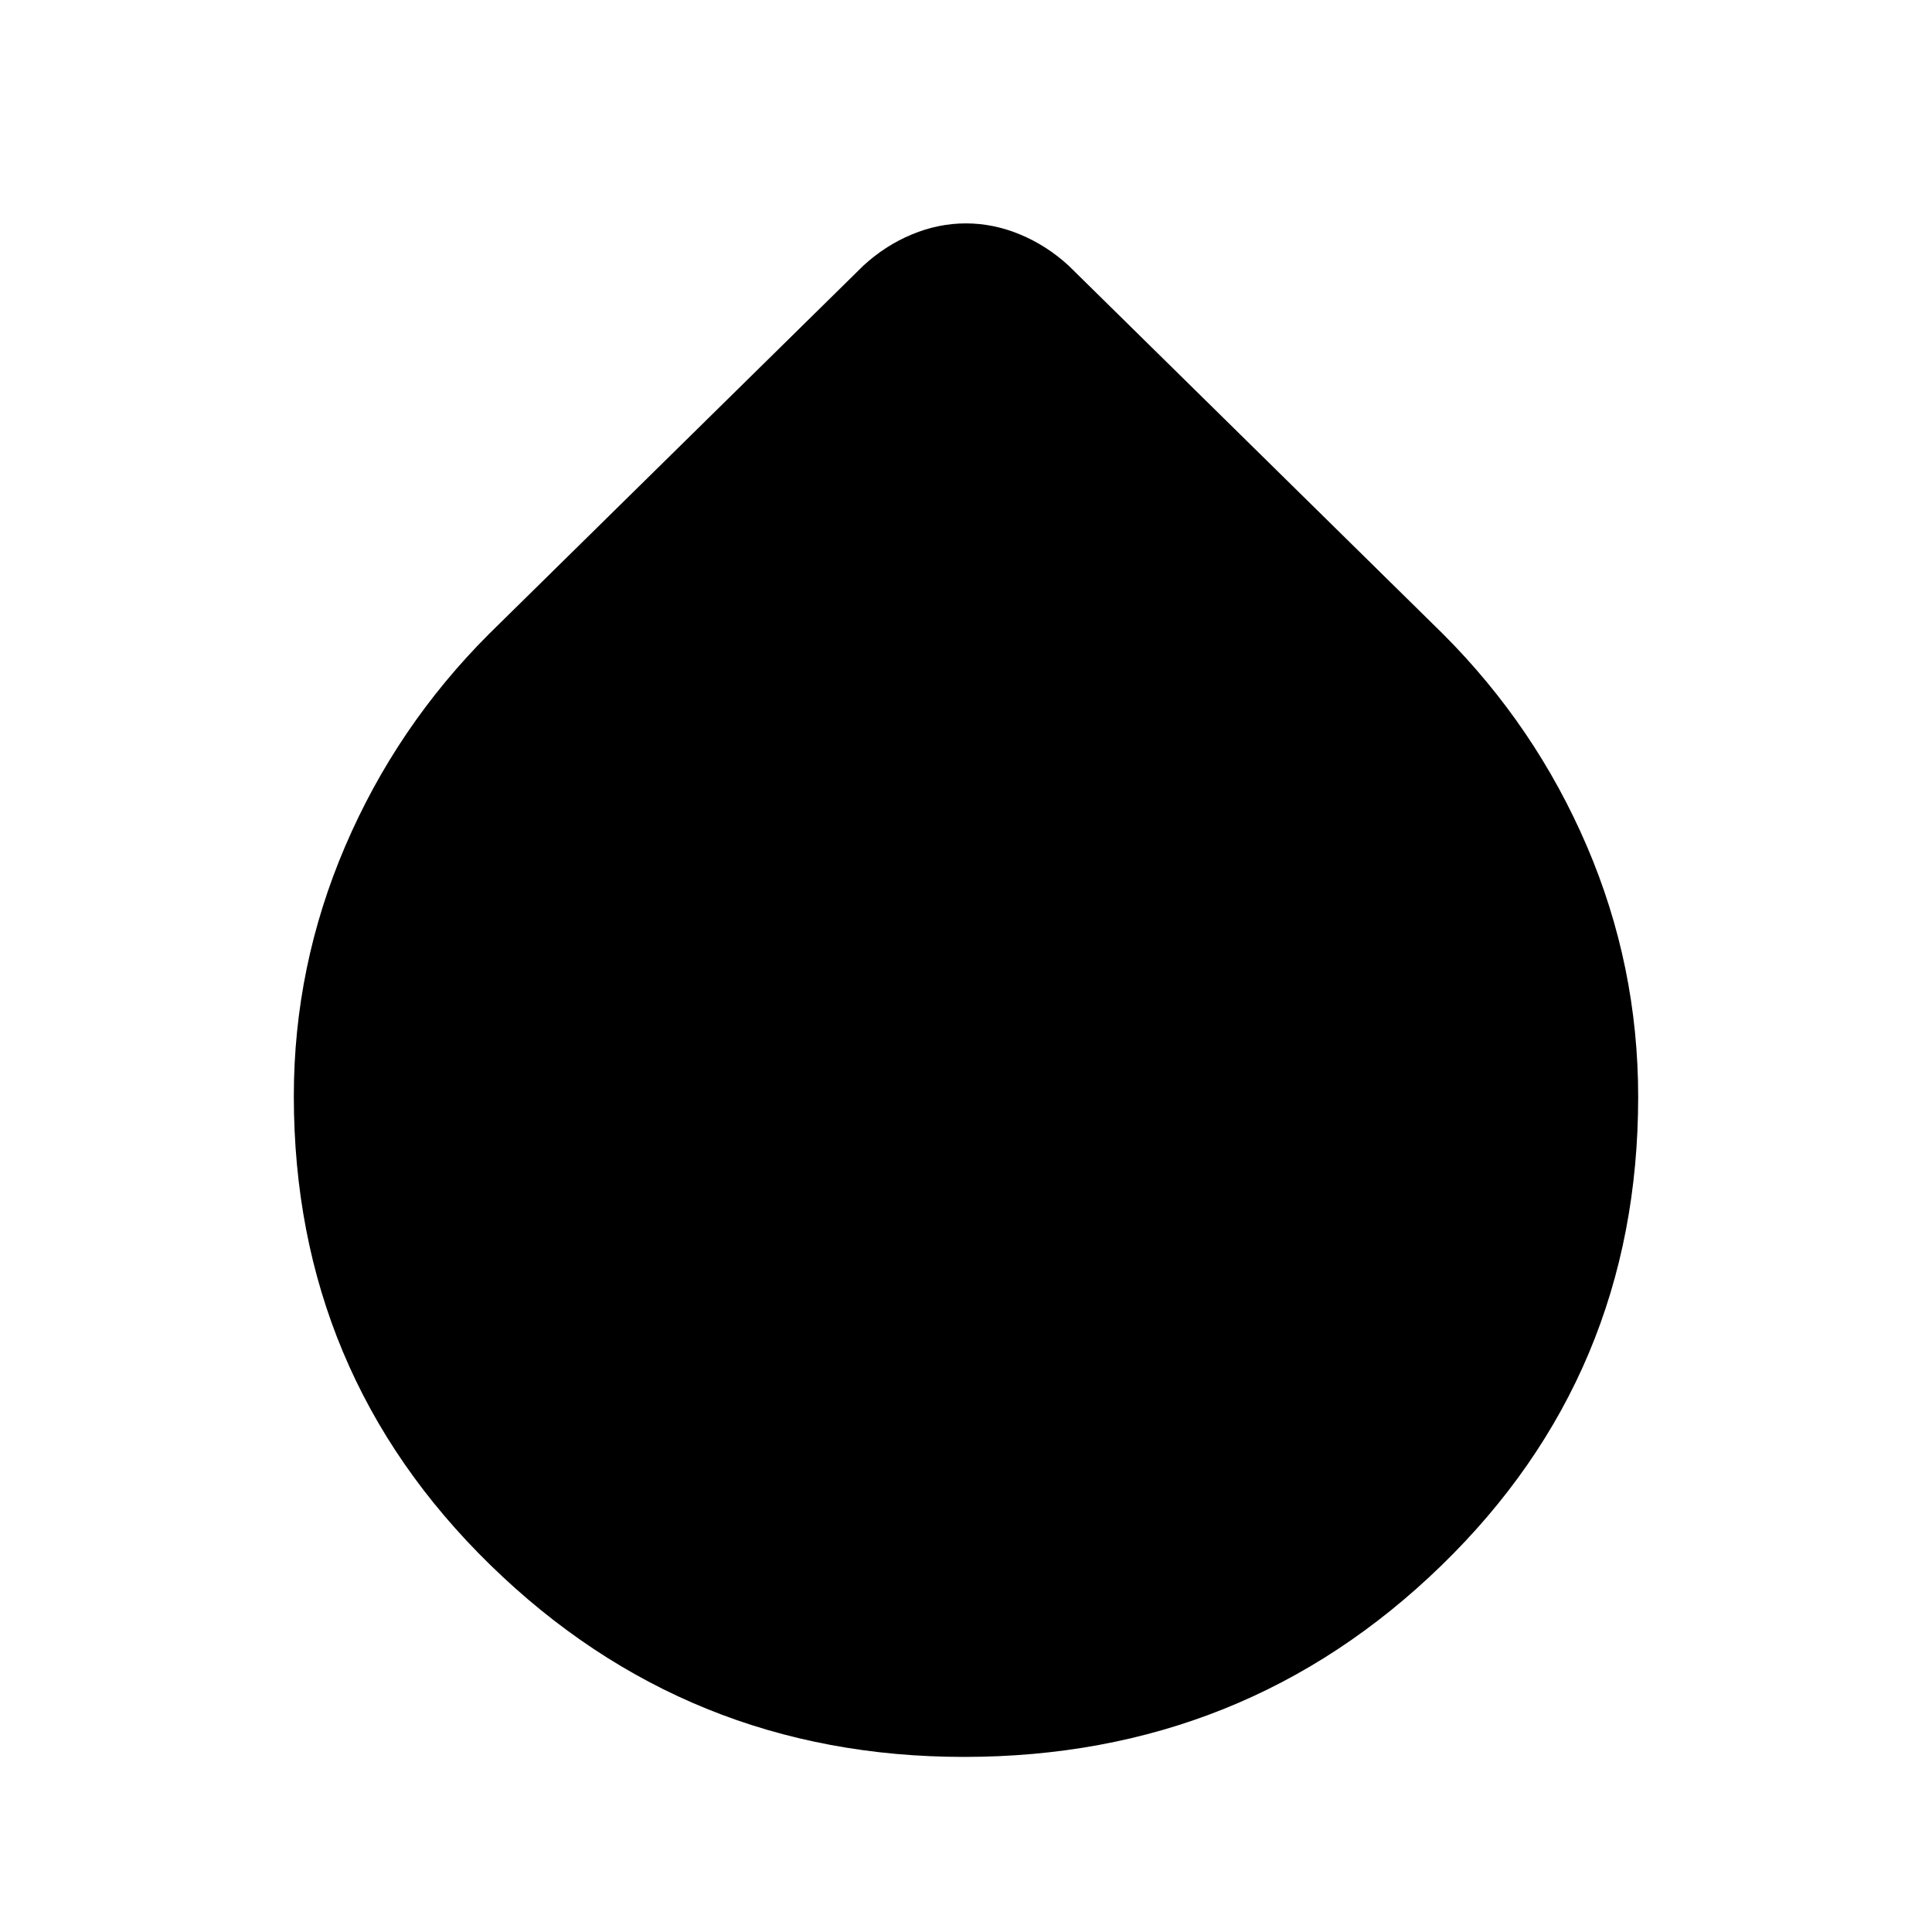 <svg xmlns="http://www.w3.org/2000/svg" height="48" viewBox="0 -960 960 960" width="48"><path d="M479-87q-137.6 0-235.3-95.31Q146-277.62 146-415.33q0-64.56 25.5-124.12Q197-599 243-645l186-183q10.92-10.04 24.11-15.52t26.83-5.48q13.65 0 26.88 5.48Q520.05-838.04 531-828l186 183q46 46 71.5 105.44T814-415q0 137.99-97.88 232.99Q618.23-87 479-87Z"/></svg>